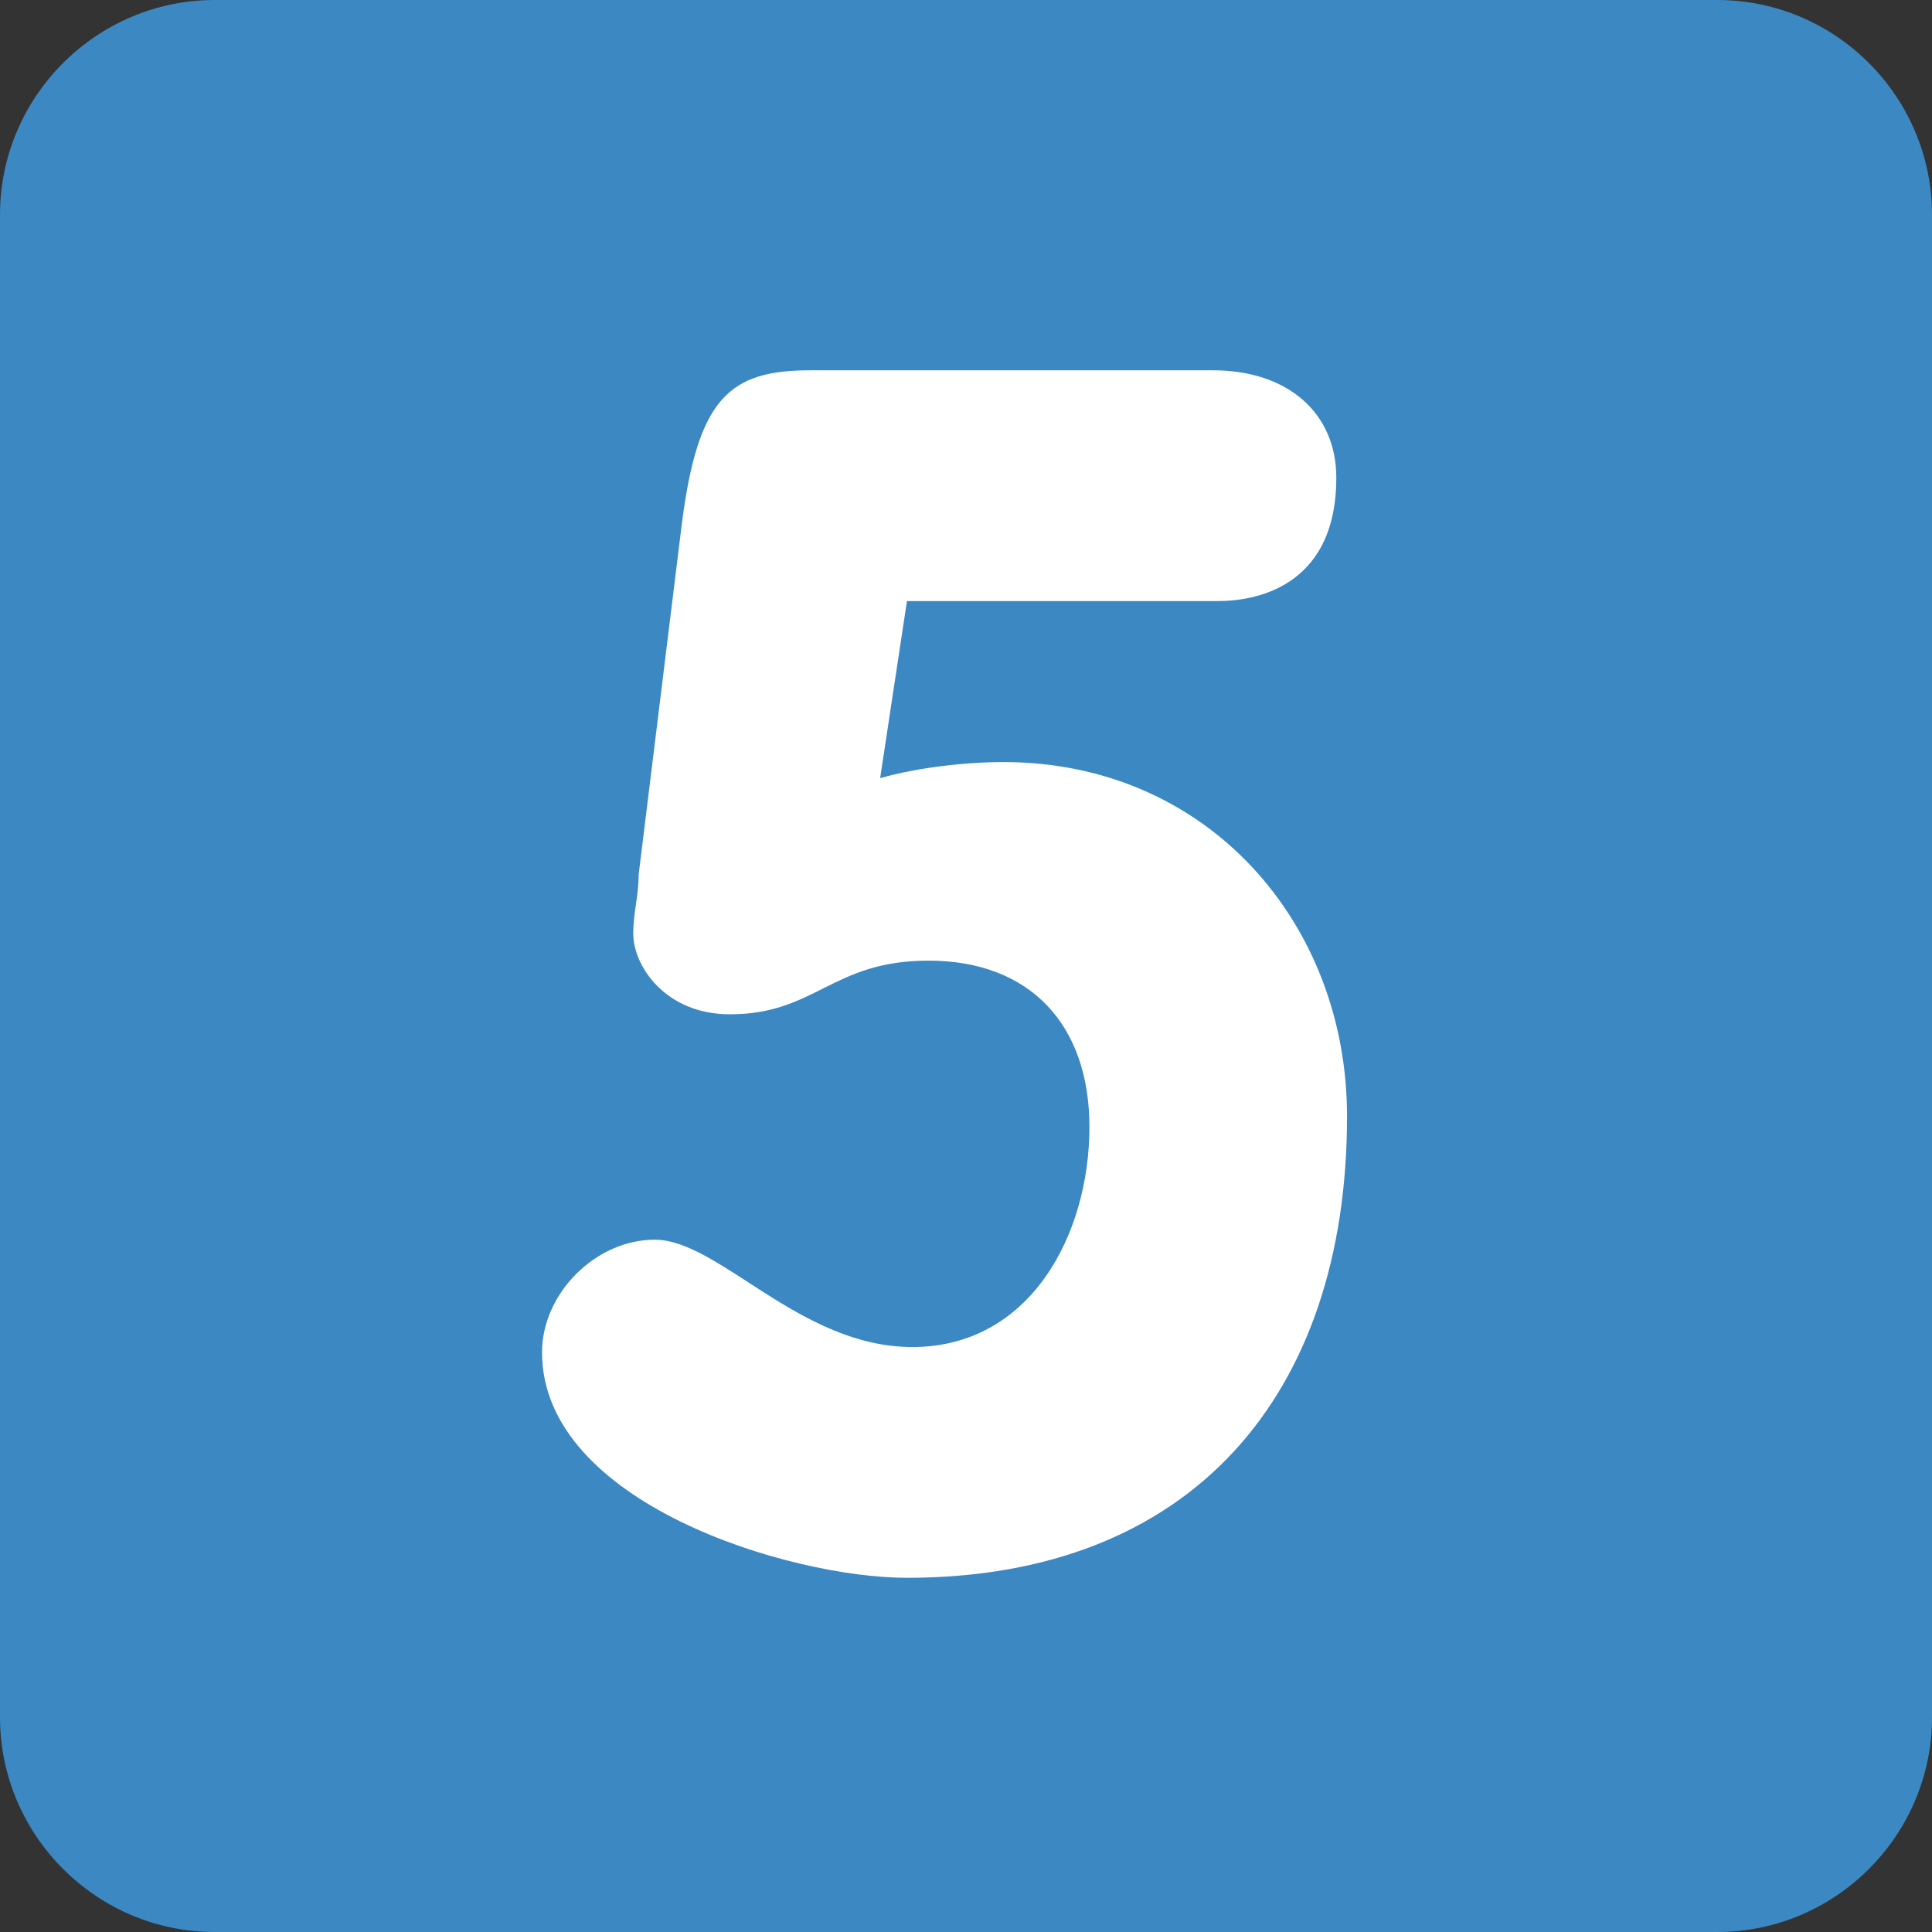 <svg version="1.1" id="Layer_1" xmlns="http://www.w3.org/2000/svg" xmlns:xlink="http://www.w3.org/1999/xlink" viewBox="0 0 36 36" xml:space="preserve">
<rect x="0" y="0" width="36" height="36" fill="#333333" stroke="none"/>
<path fill="#3B88C3" d="M36,32c0,2.2-1.8,4-4,4H4c-2.2,0-4-1.8-4-4V4c0-2.2,1.8-4,4-4h28c2.2,0,4,1.8,4,4V32z"/>
<path fill="#FFFFFF" d="M16.4,14.5c0.7-0.2,1.6-0.3,2.3-0.3c3.8,0,6.4,3,6.4,6.6c0,5.2-2.9,8.6-8.2,8.6c-2.2,0-6.8-1.4-6.8-4.2
	c0-1.1,1-2.1,2.1-2.1c1.2,0,2.7,2,4.8,2c2.2,0,3.3-2.1,3.3-4.1c0-1.9-1.1-3.1-3-3.1c-1.8,0-2.1,1-3.7,1c-1.2,0-1.8-0.9-1.8-1.5
	c0-0.4,0.1-0.7,0.1-1.1l0.8-6.5c0.3-2.4,0.9-2.9,2.4-2.9h7.5c1.4,0,2.3,0.8,2.3,2c0,2.1-1.6,2.3-2.2,2.3h-5.8
	C16.9,11.2,16.4,14.5,16.4,14.5z"/>
</svg>

